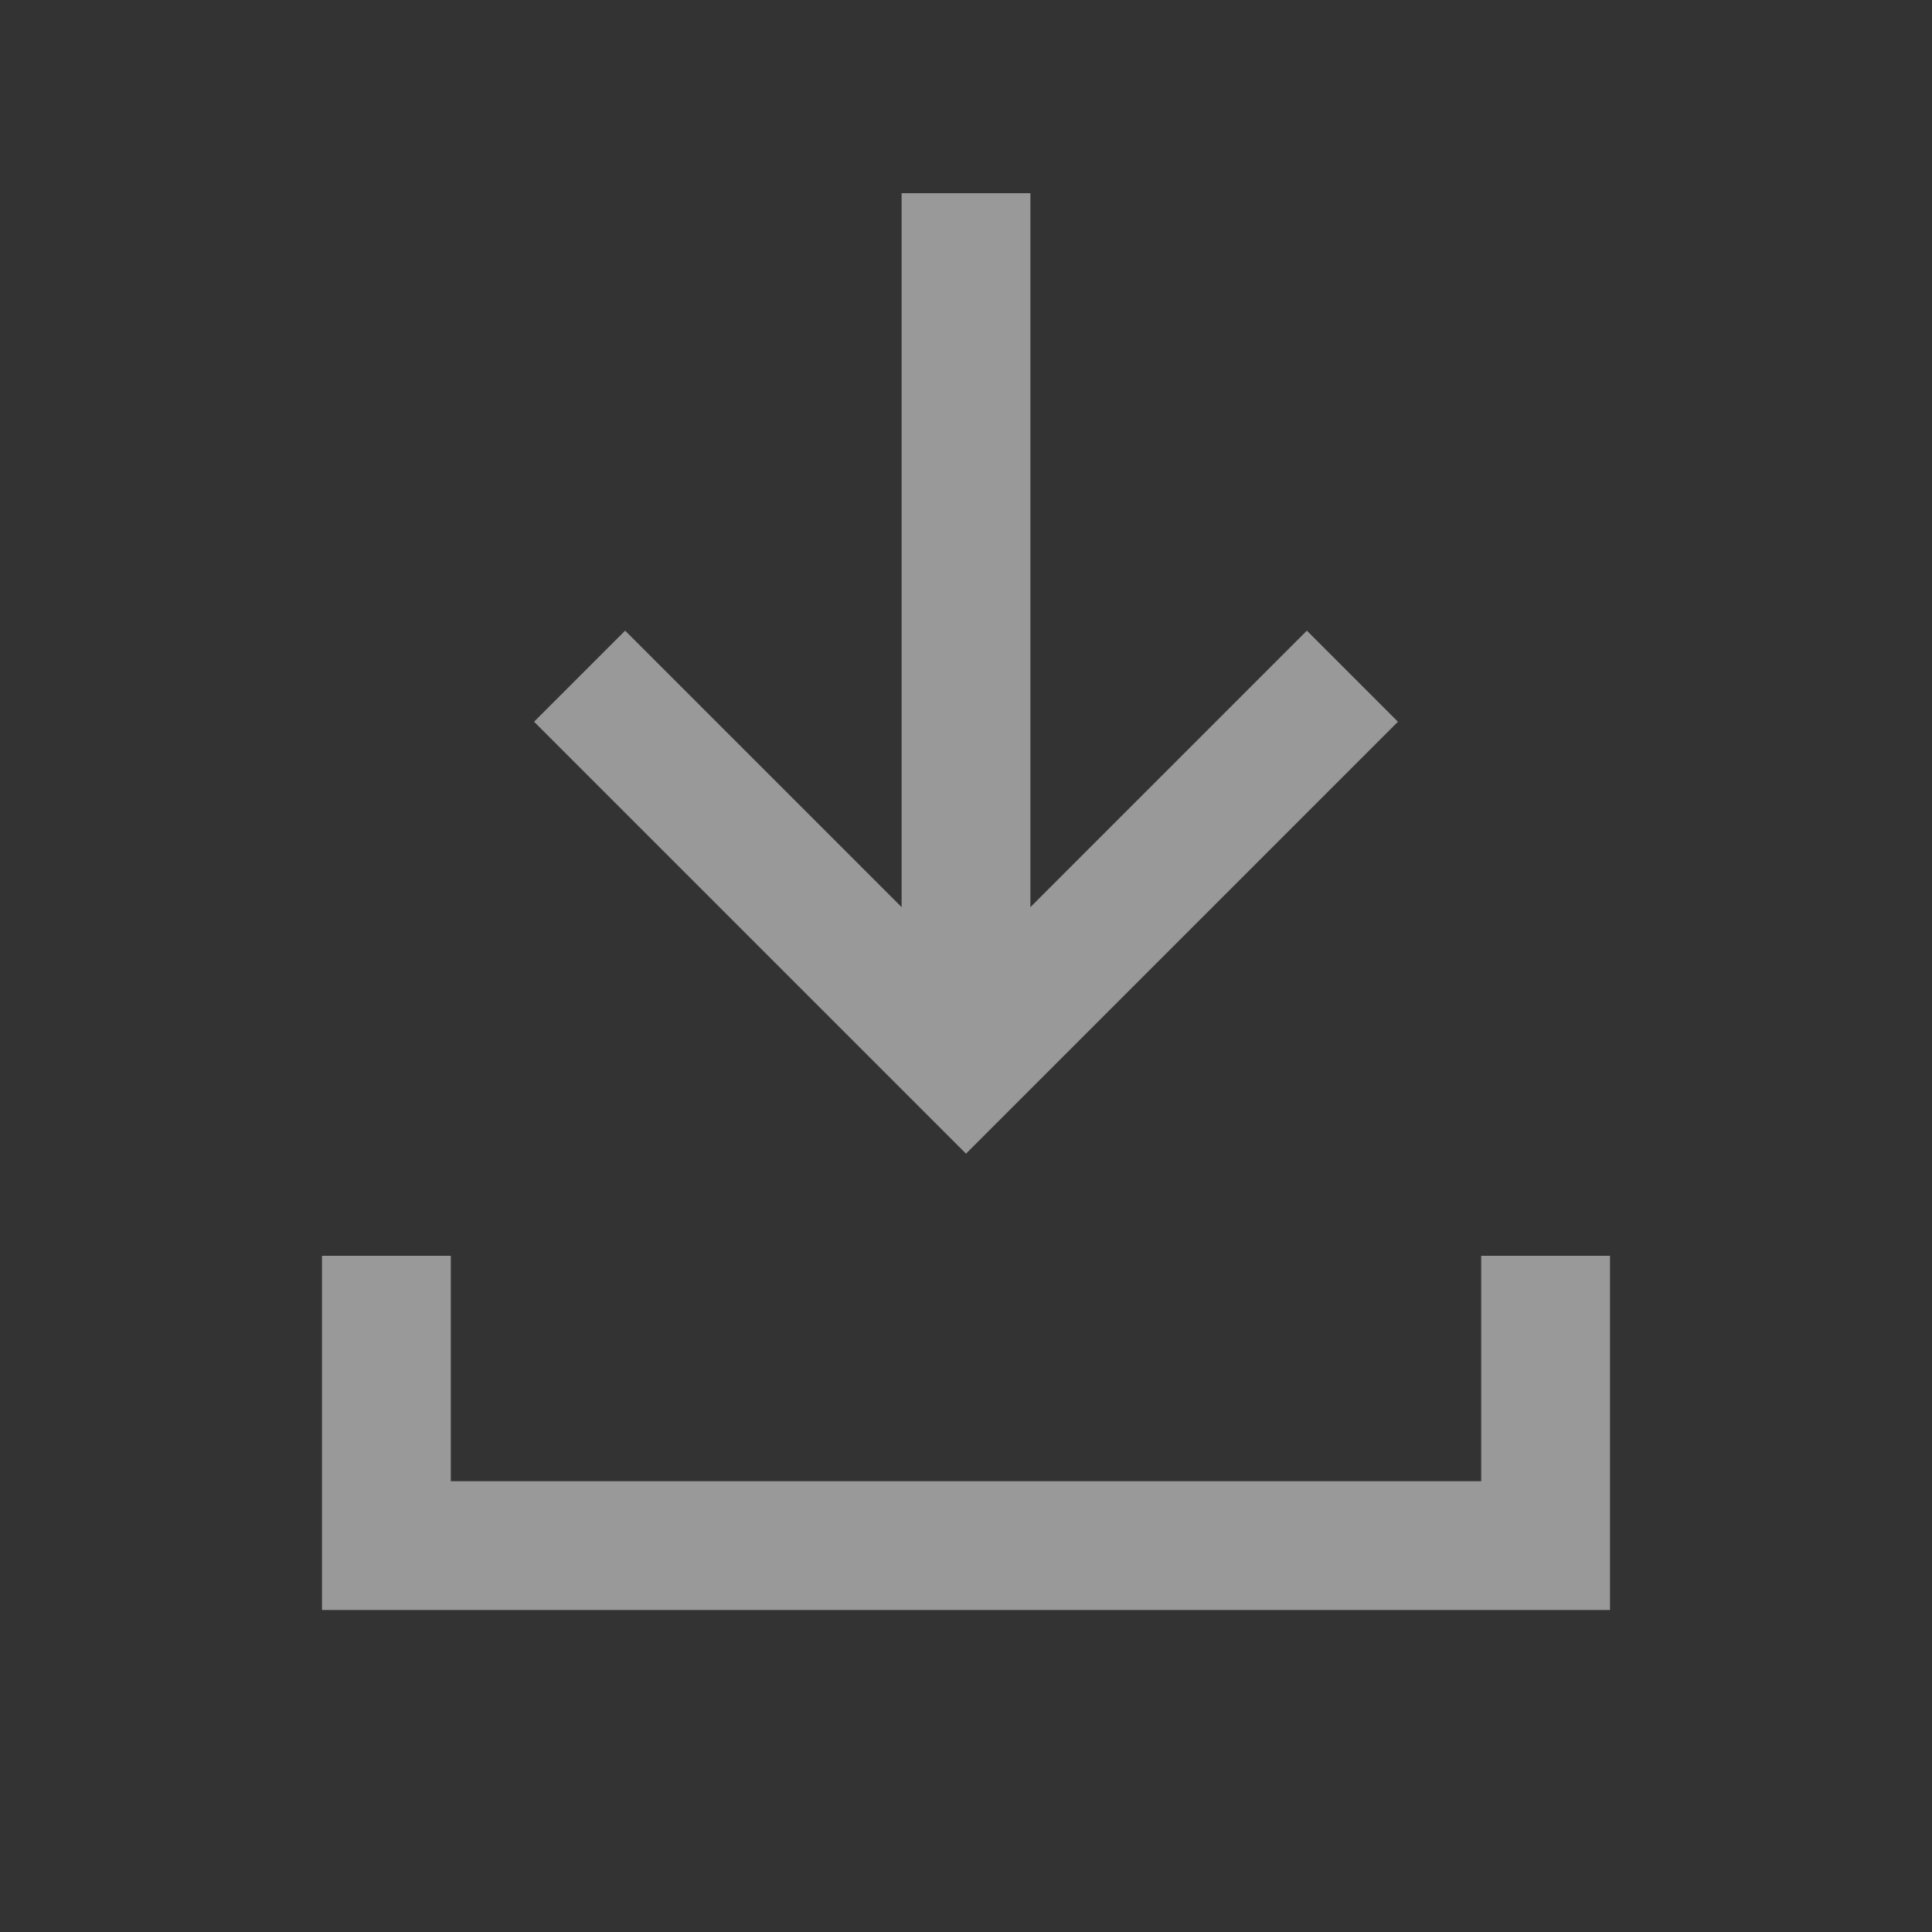 <svg width="15" height="15" viewBox="0 0 15 15" fill="none" xmlns="http://www.w3.org/2000/svg">
<rect x="0" y="0" width="15" height="15" fill="#333333" stroke="none"/>
<g opacity="0.5">
<path d="M3 9.75V10.5V12H12V9.75" stroke="white"/>
<path d="M7.5 8.25V1.5" stroke="white"/>
<path d="M4.5 5.25L7.5 8.25L10.5 5.25" stroke="white"/>
</g>
</svg>
